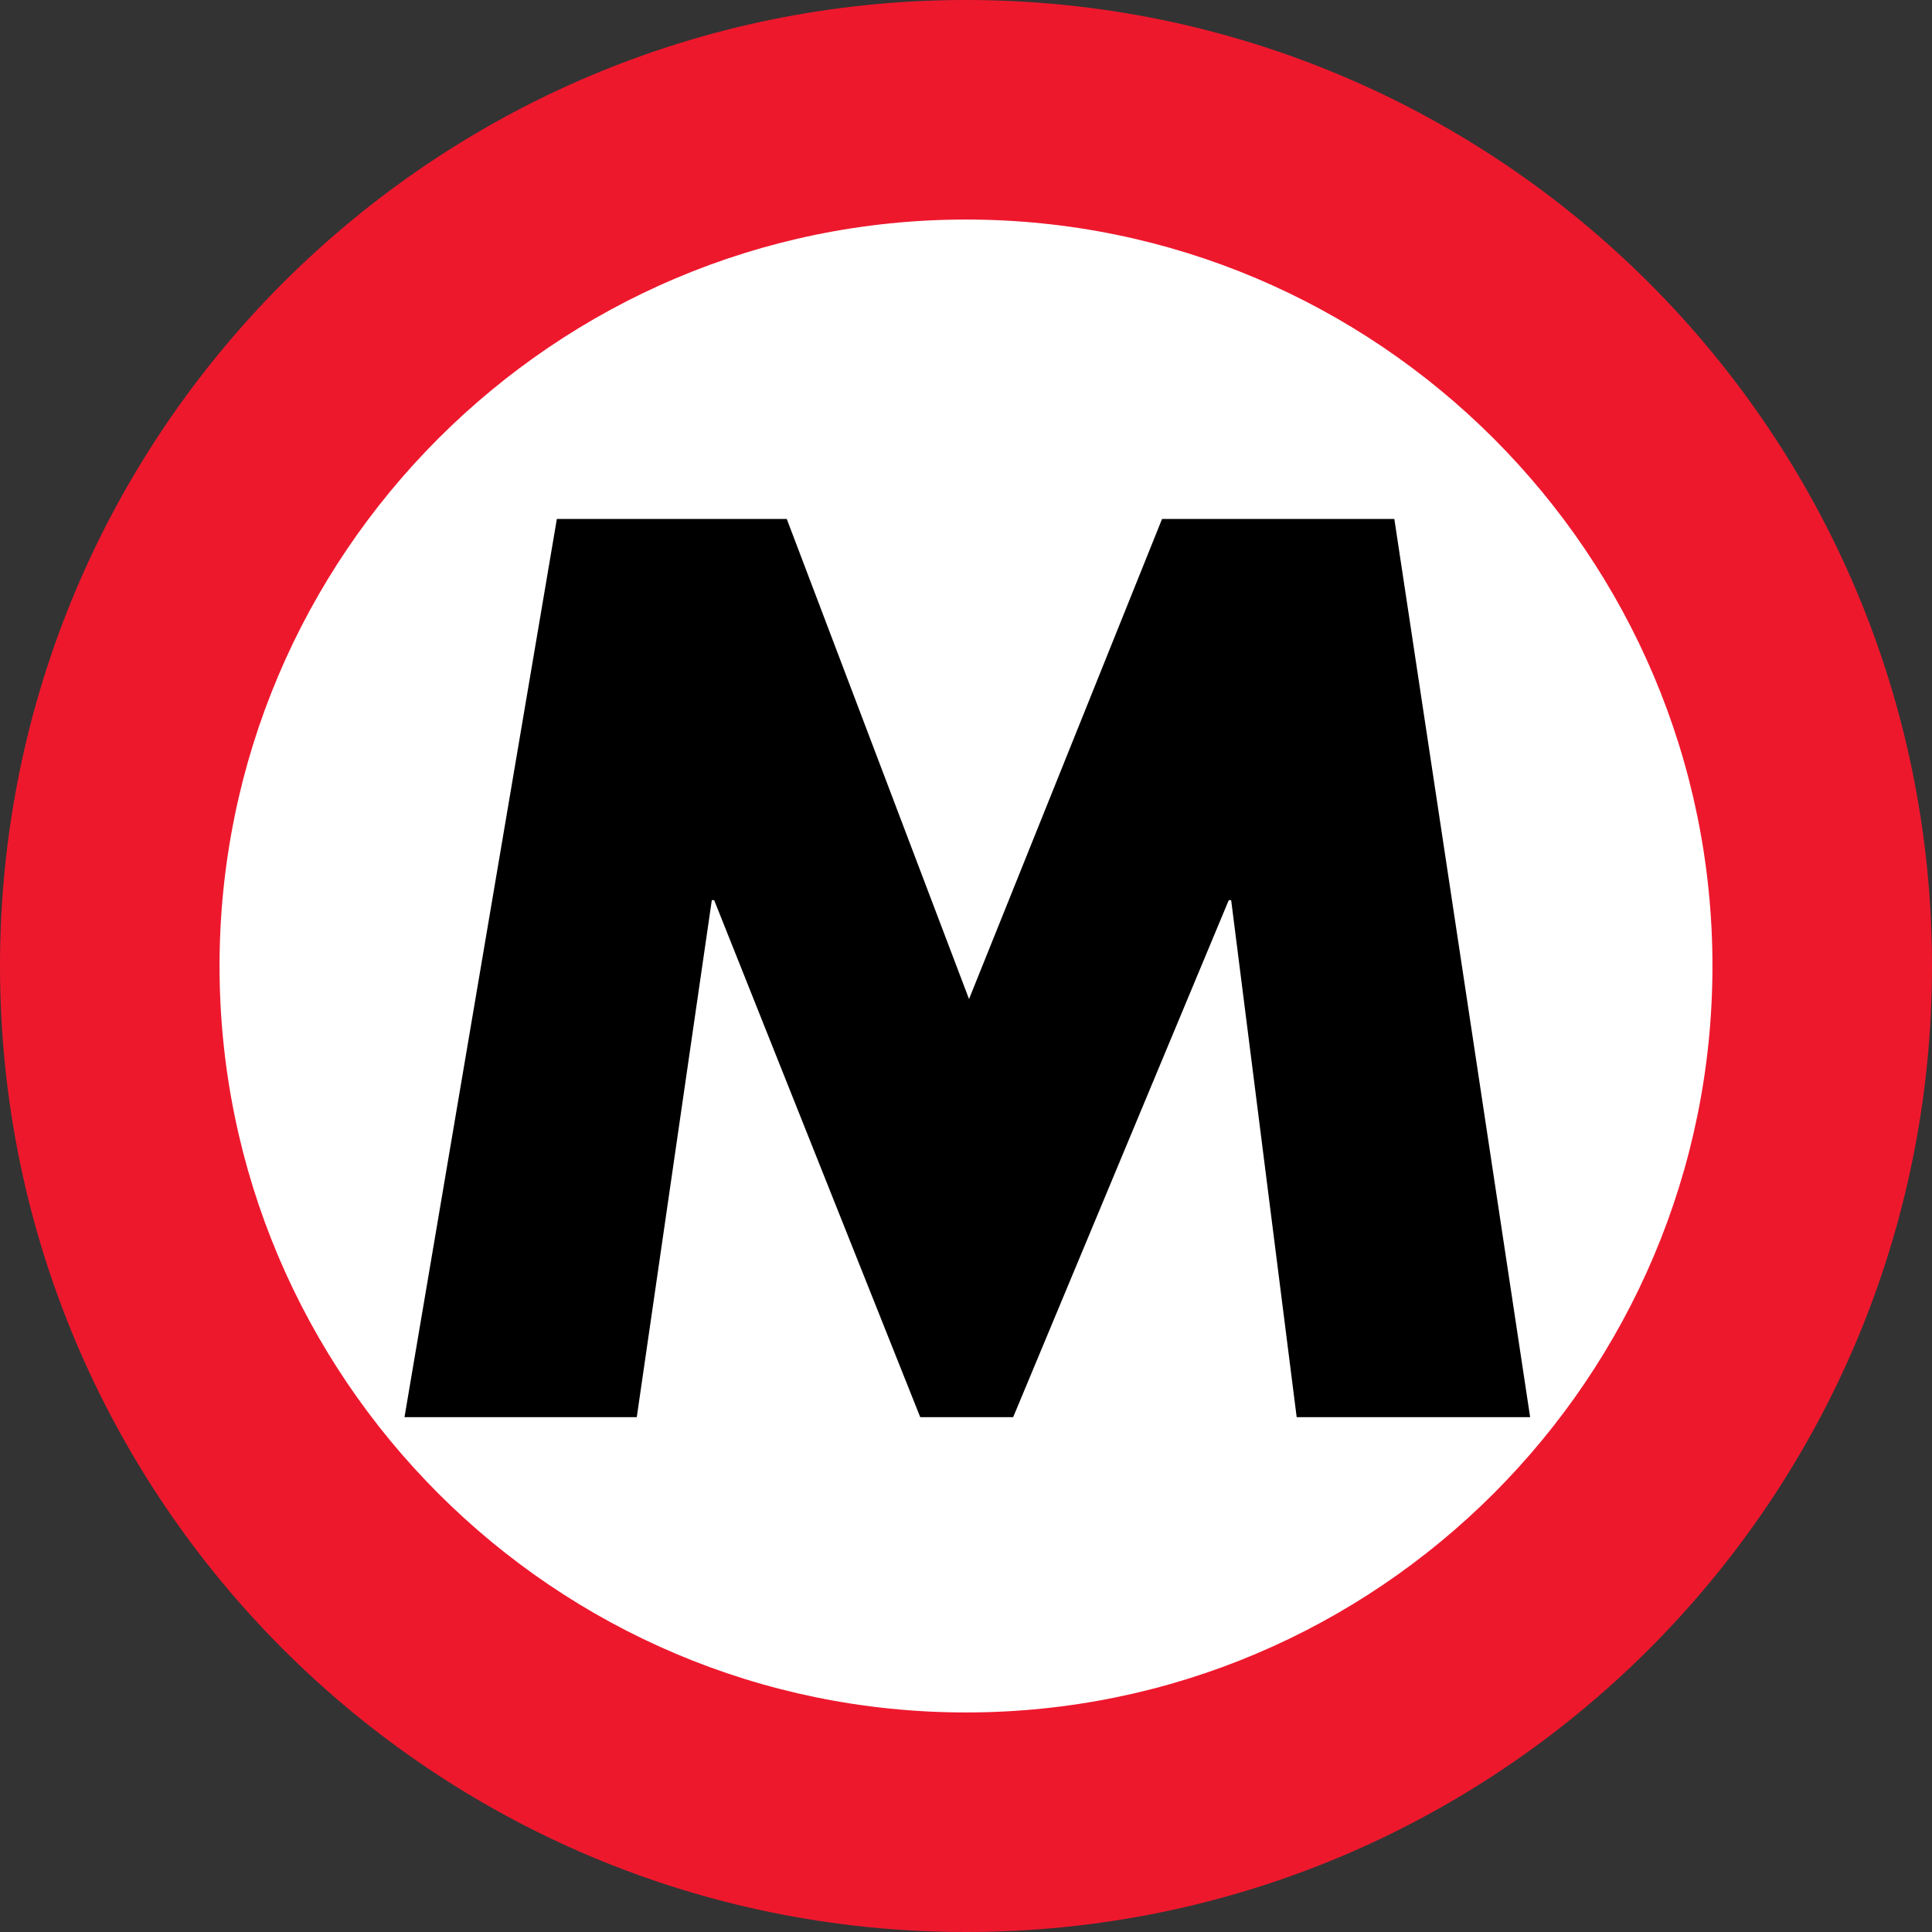 <?xml version="1.0" encoding="utf-8"?>
<!-- Generator: Adobe Illustrator 15.1.0, SVG Export Plug-In . SVG Version: 6.00 Build 0)  -->
<!DOCTYPE svg PUBLIC "-//W3C//DTD SVG 1.1//EN" "http://www.w3.org/Graphics/SVG/1.1/DTD/svg11.dtd">
<svg version="1.1" id="Layer_1" xmlns="http://www.w3.org/2000/svg" xmlns:xlink="http://www.w3.org/1999/xlink" x="0px" y="0px"
	 width="44px" height="44px" viewBox="0 0 44 44" enable-background="new 0 0 44 44" xml:space="preserve">
<rect x="0" y="0" width="44" height="44" fill="#333333" stroke="none"/>
<g>
	<path fill="#FFFFFF" d="M22,41.5C11.248,41.5,2.5,32.752,2.5,22C2.5,11.248,11.248,2.5,22,2.5c10.752,0,19.5,8.748,19.5,19.5
		C41.5,32.752,32.752,41.5,22,41.5z"/>
	<g>
		<path fill="#EE182D" d="M22,5c9.374,0,17,7.626,17,17s-7.626,17-17,17S5,31.374,5,22S12.626,5,22,5 M22,0C9.85,0,0,9.85,0,22
			c0,12.151,9.85,22,22,22c12.151,0,22-9.849,22-22C44,9.85,34.151,0,22,0L22,0z"/>
	</g>
</g>
<g>
	<path d="M12.682,11.819h5.236l4.151,10.934l4.396-10.934h5.29l3.093,20.456h-5.317l-1.492-11.774h-0.055l-4.91,11.774h-2.116
		l-4.693-11.774h-0.054l-1.709,11.774h-5.29L12.682,11.819z"/>
</g>
</svg>
